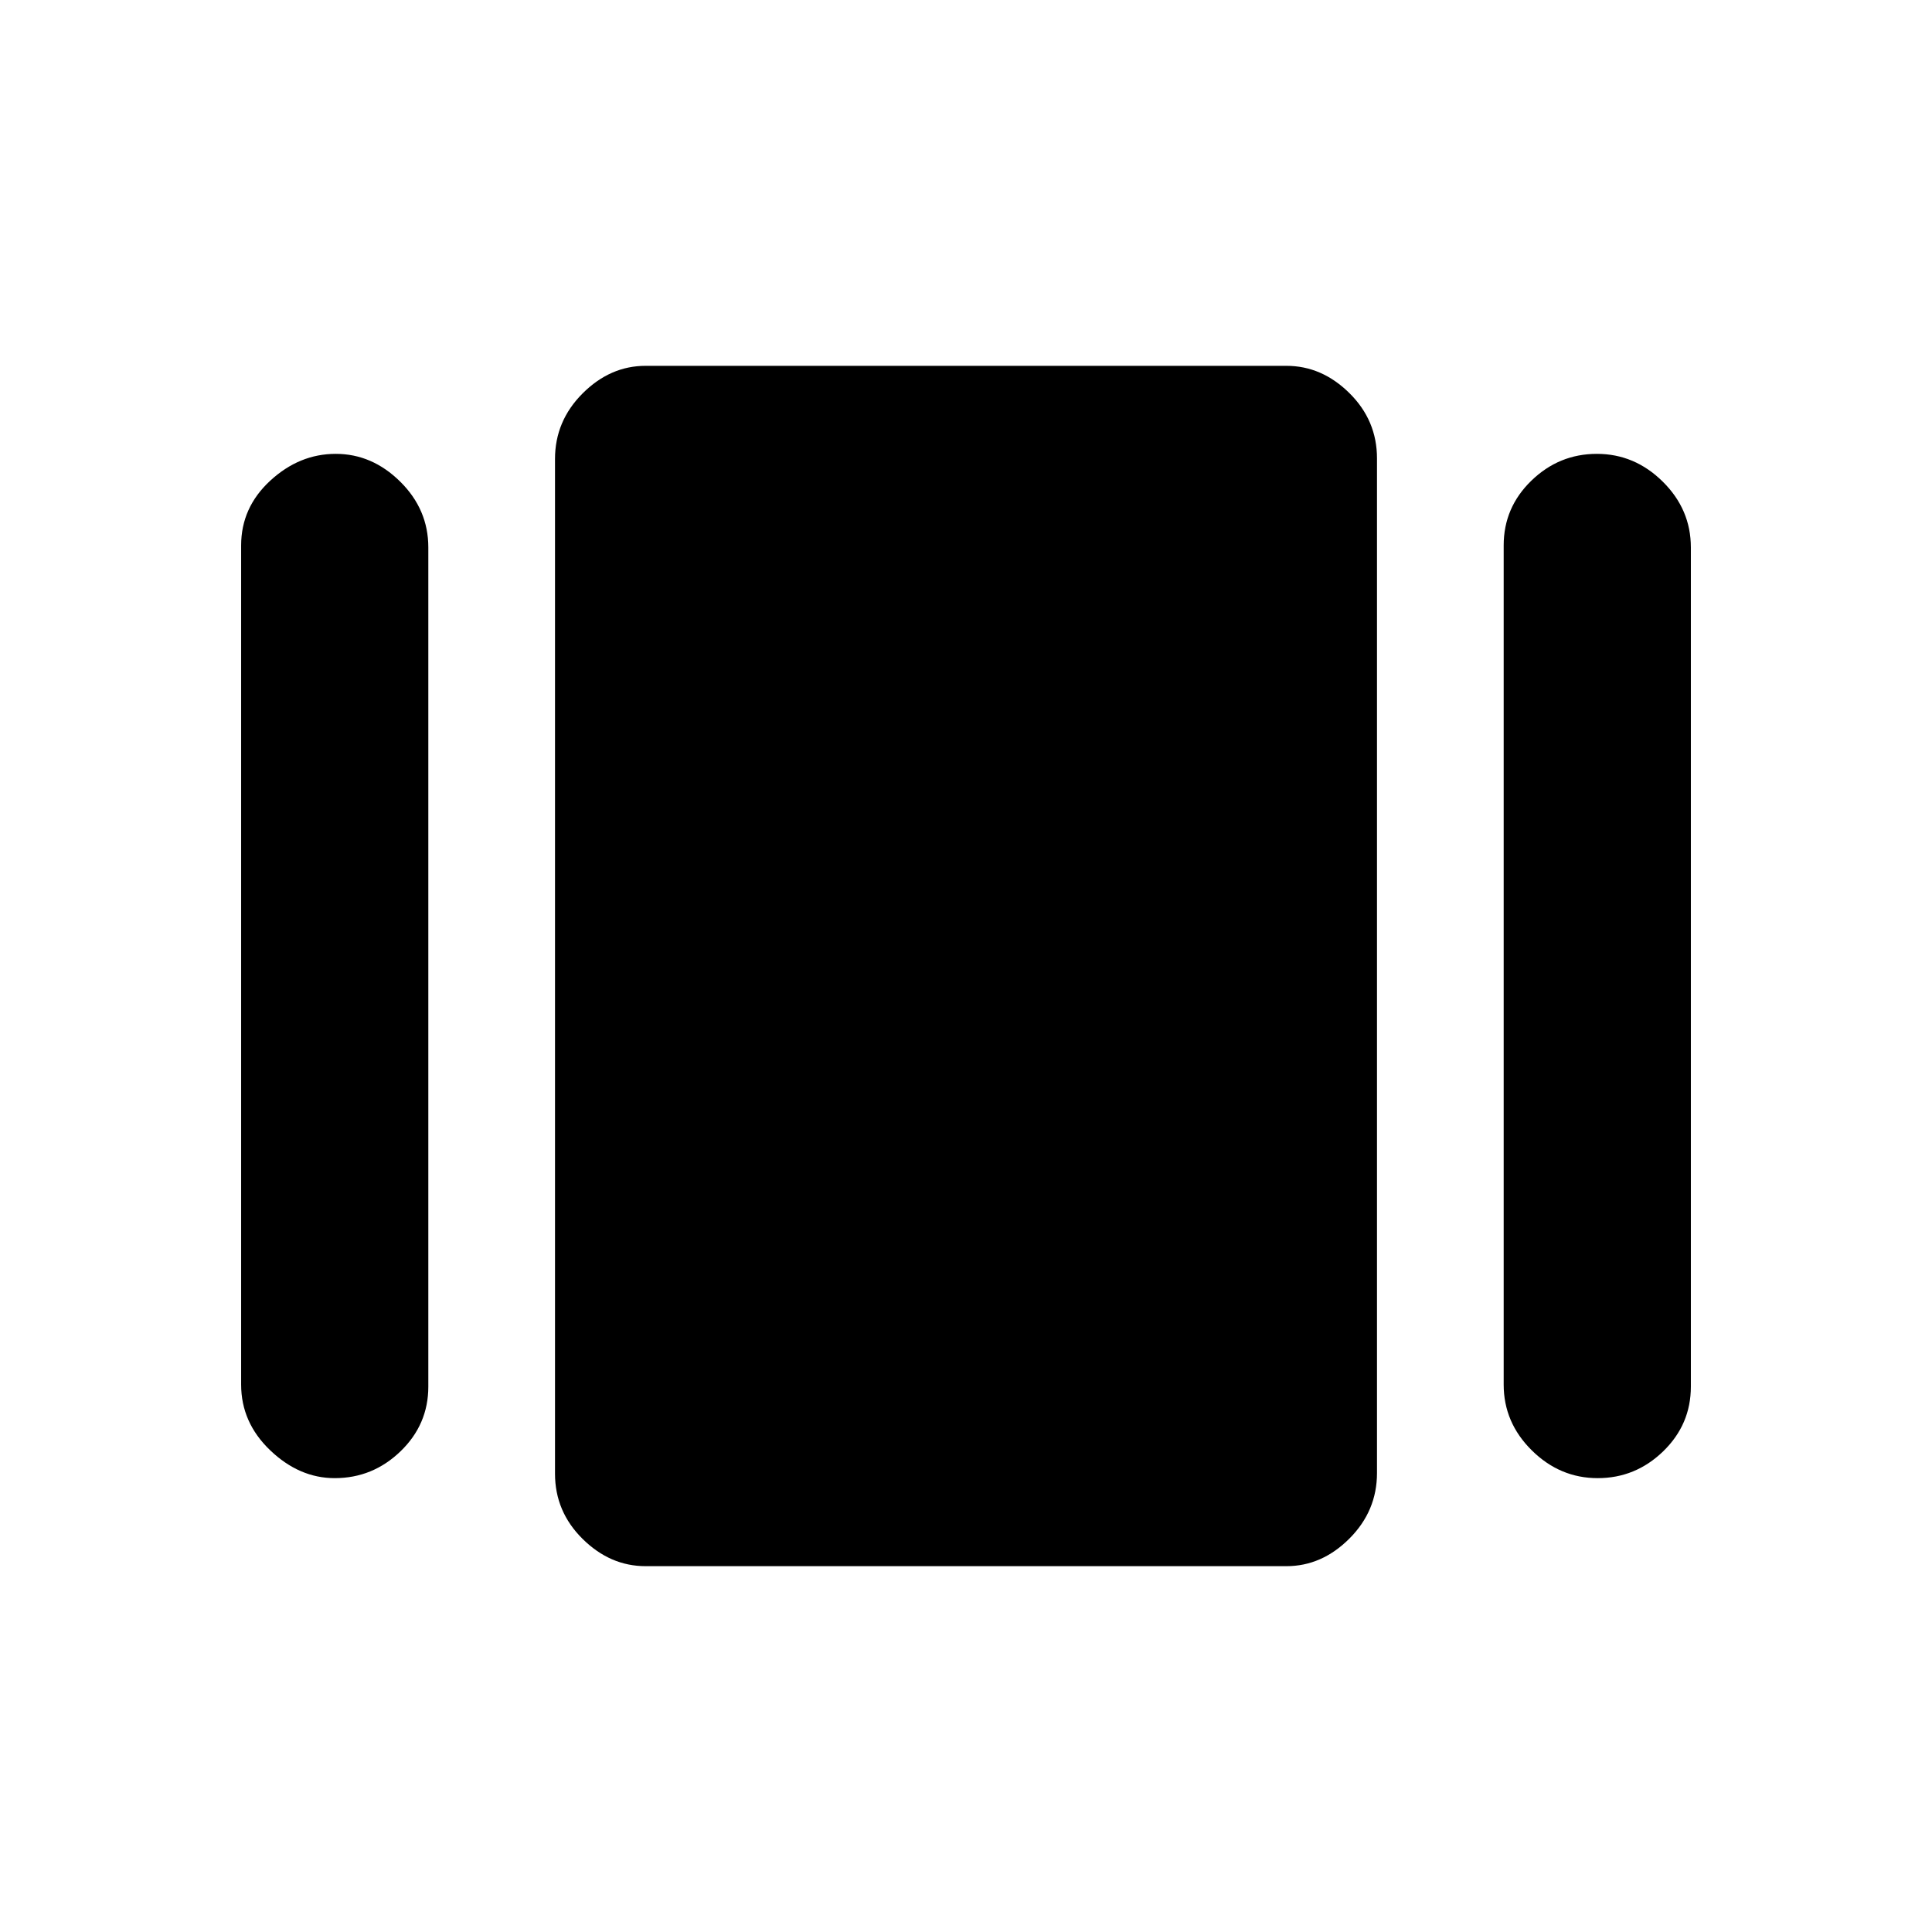 <svg xmlns="http://www.w3.org/2000/svg" height="20" viewBox="0 -960 960 960" width="20"><path d="M320.78-181.78q-17.58 0-31.29-13.55t-13.71-32.43v-504.17q0-18.87 13.71-32.58 13.71-13.71 31.29-13.71h318.44q17.58 0 31.29 13.55t13.71 32.43v504.17q0 18.87-13.71 32.58-13.71 13.71-31.29 13.71H320.78Zm-200.96-90.24v-416.96q0-18.84 14.46-32.17 14.46-13.33 32.54-13.33 18.09 0 32.05 13.81 13.96 13.8 13.96 32.69v416.96q0 18.84-13.81 32.17-13.81 13.33-32.7 13.33-17.58 0-32.04-13.81-14.46-13.8-14.46-32.69Zm627.35 0v-416.96q0-18.84 13.75-32.17 13.75-13.33 32.54-13.33 18.8 0 32.76 13.81 13.96 13.8 13.96 32.69v416.96q0 18.84-13.75 32.17-13.75 13.33-32.54 13.33-18.8 0-32.76-13.81-13.96-13.8-13.96-32.69Z"/></svg>